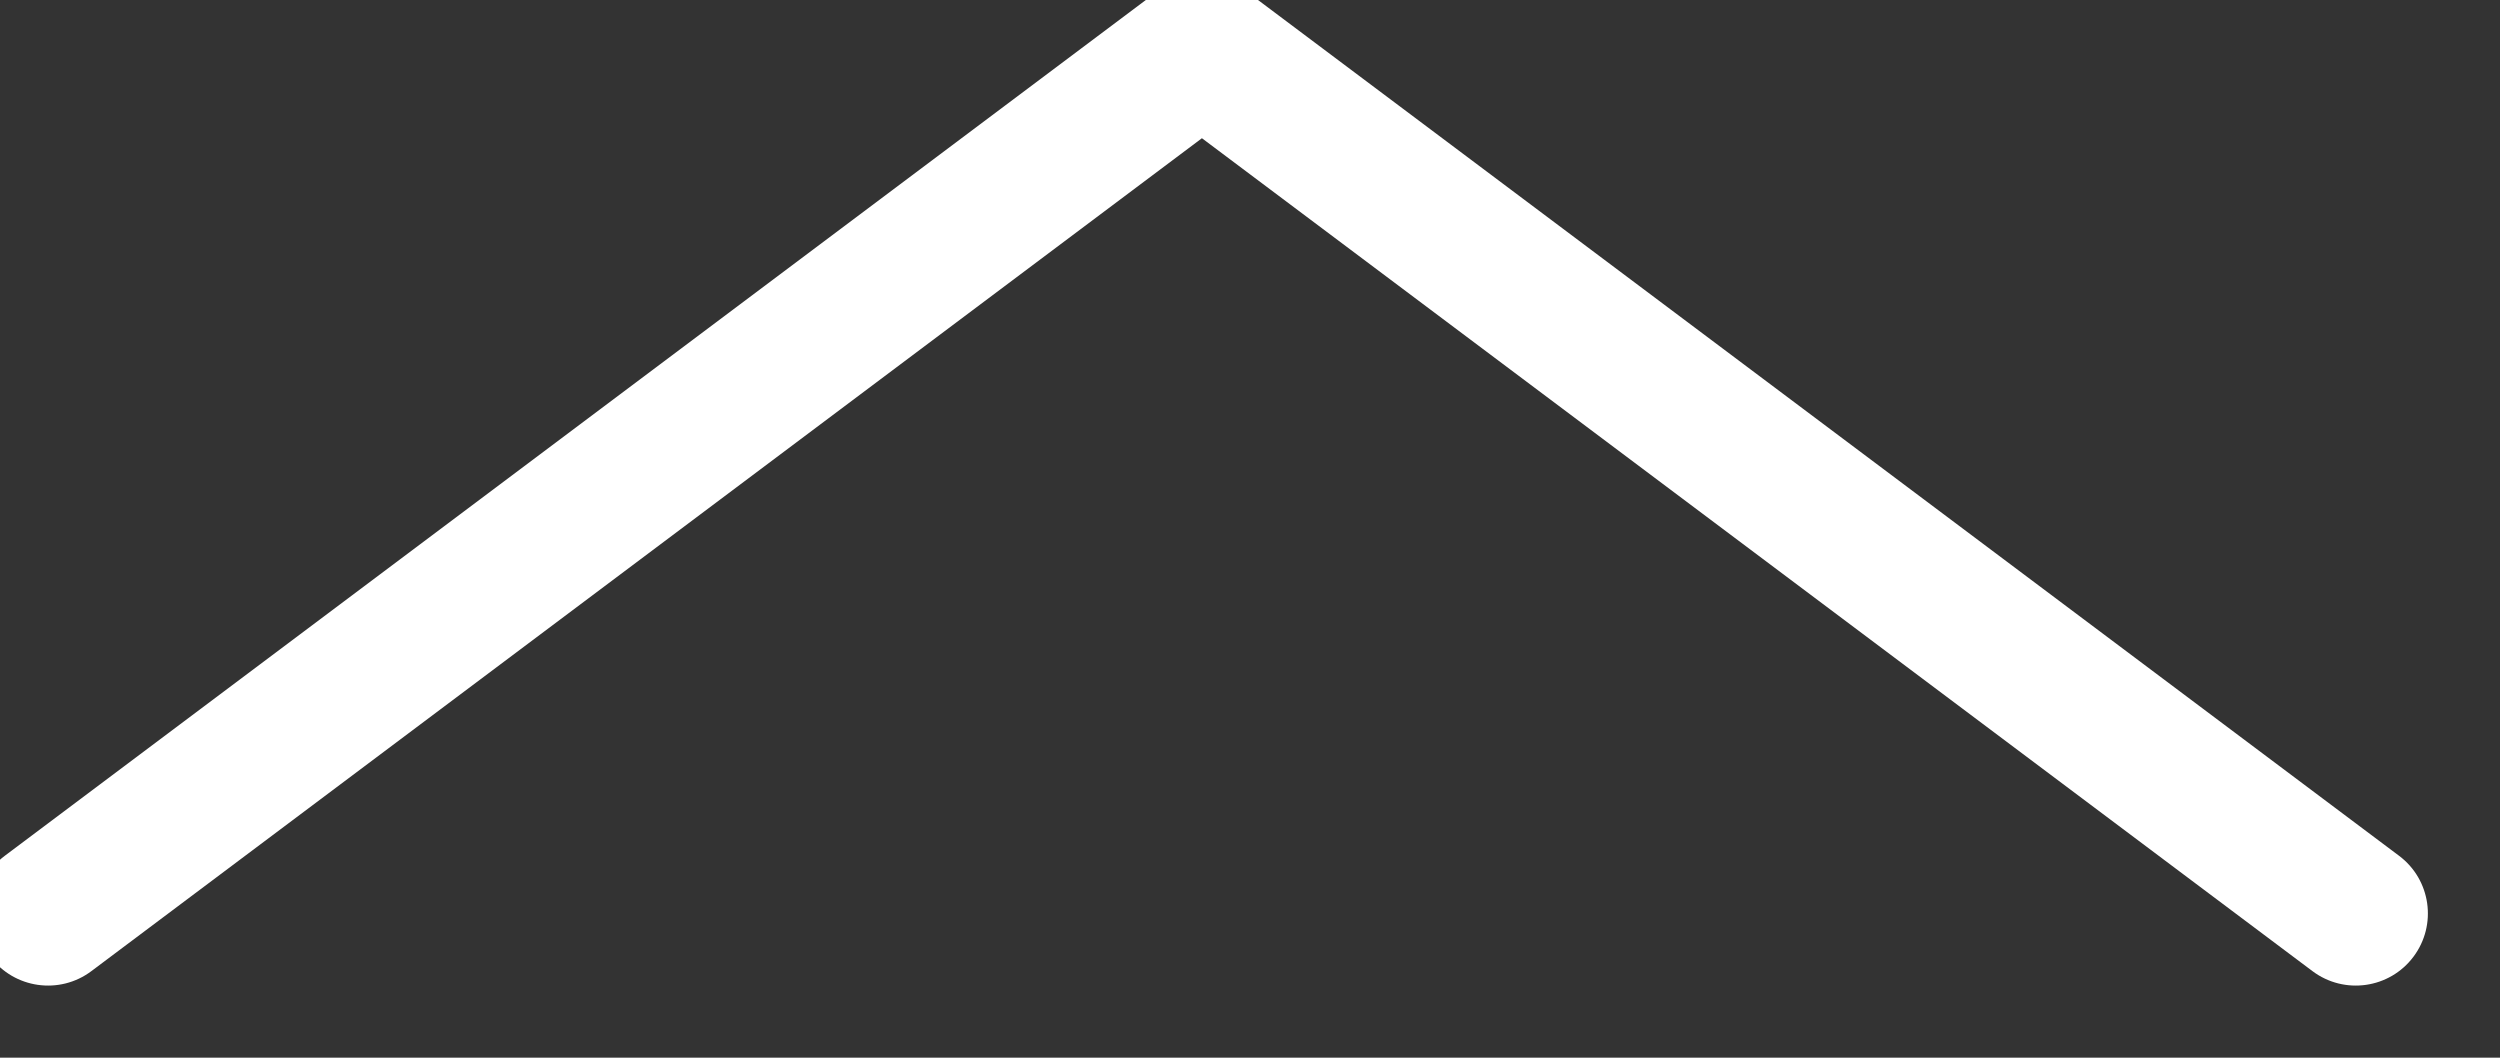 <svg width="52" height="22" viewBox="0 0 52 22" fill="none" xmlns="http://www.w3.org/2000/svg" xmlns:xlink="http://www.w3.org/1999/xlink">
<rect x="0" y="0" width="52" height="22" fill="#333333" stroke="none"/>
<path d="M1.9,-0.2C1.237,-0.697 0.297,-0.563 -0.2,0.1C-0.697,0.763 -0.563,1.703 0.1,2.2L1.9,-0.2ZM25,19L24.1,20.2C24.633,20.6 25.367,20.6 25.9,20.2L25,19ZM49.9,2.2C50.563,1.703 50.697,0.763 50.2,0.1C49.703,-0.563 48.763,-0.697 48.1,-0.2L49.9,2.2ZM0.1,2.2L24.1,20.2L25.9,17.8L1.9,-0.2L0.1,2.2ZM25.9,20.2L49.9,2.2L48.1,-0.2L24.1,17.8L25.9,20.2Z" transform="rotate(-180 25 10)" fill="#FFFFFF"/>
</svg>
